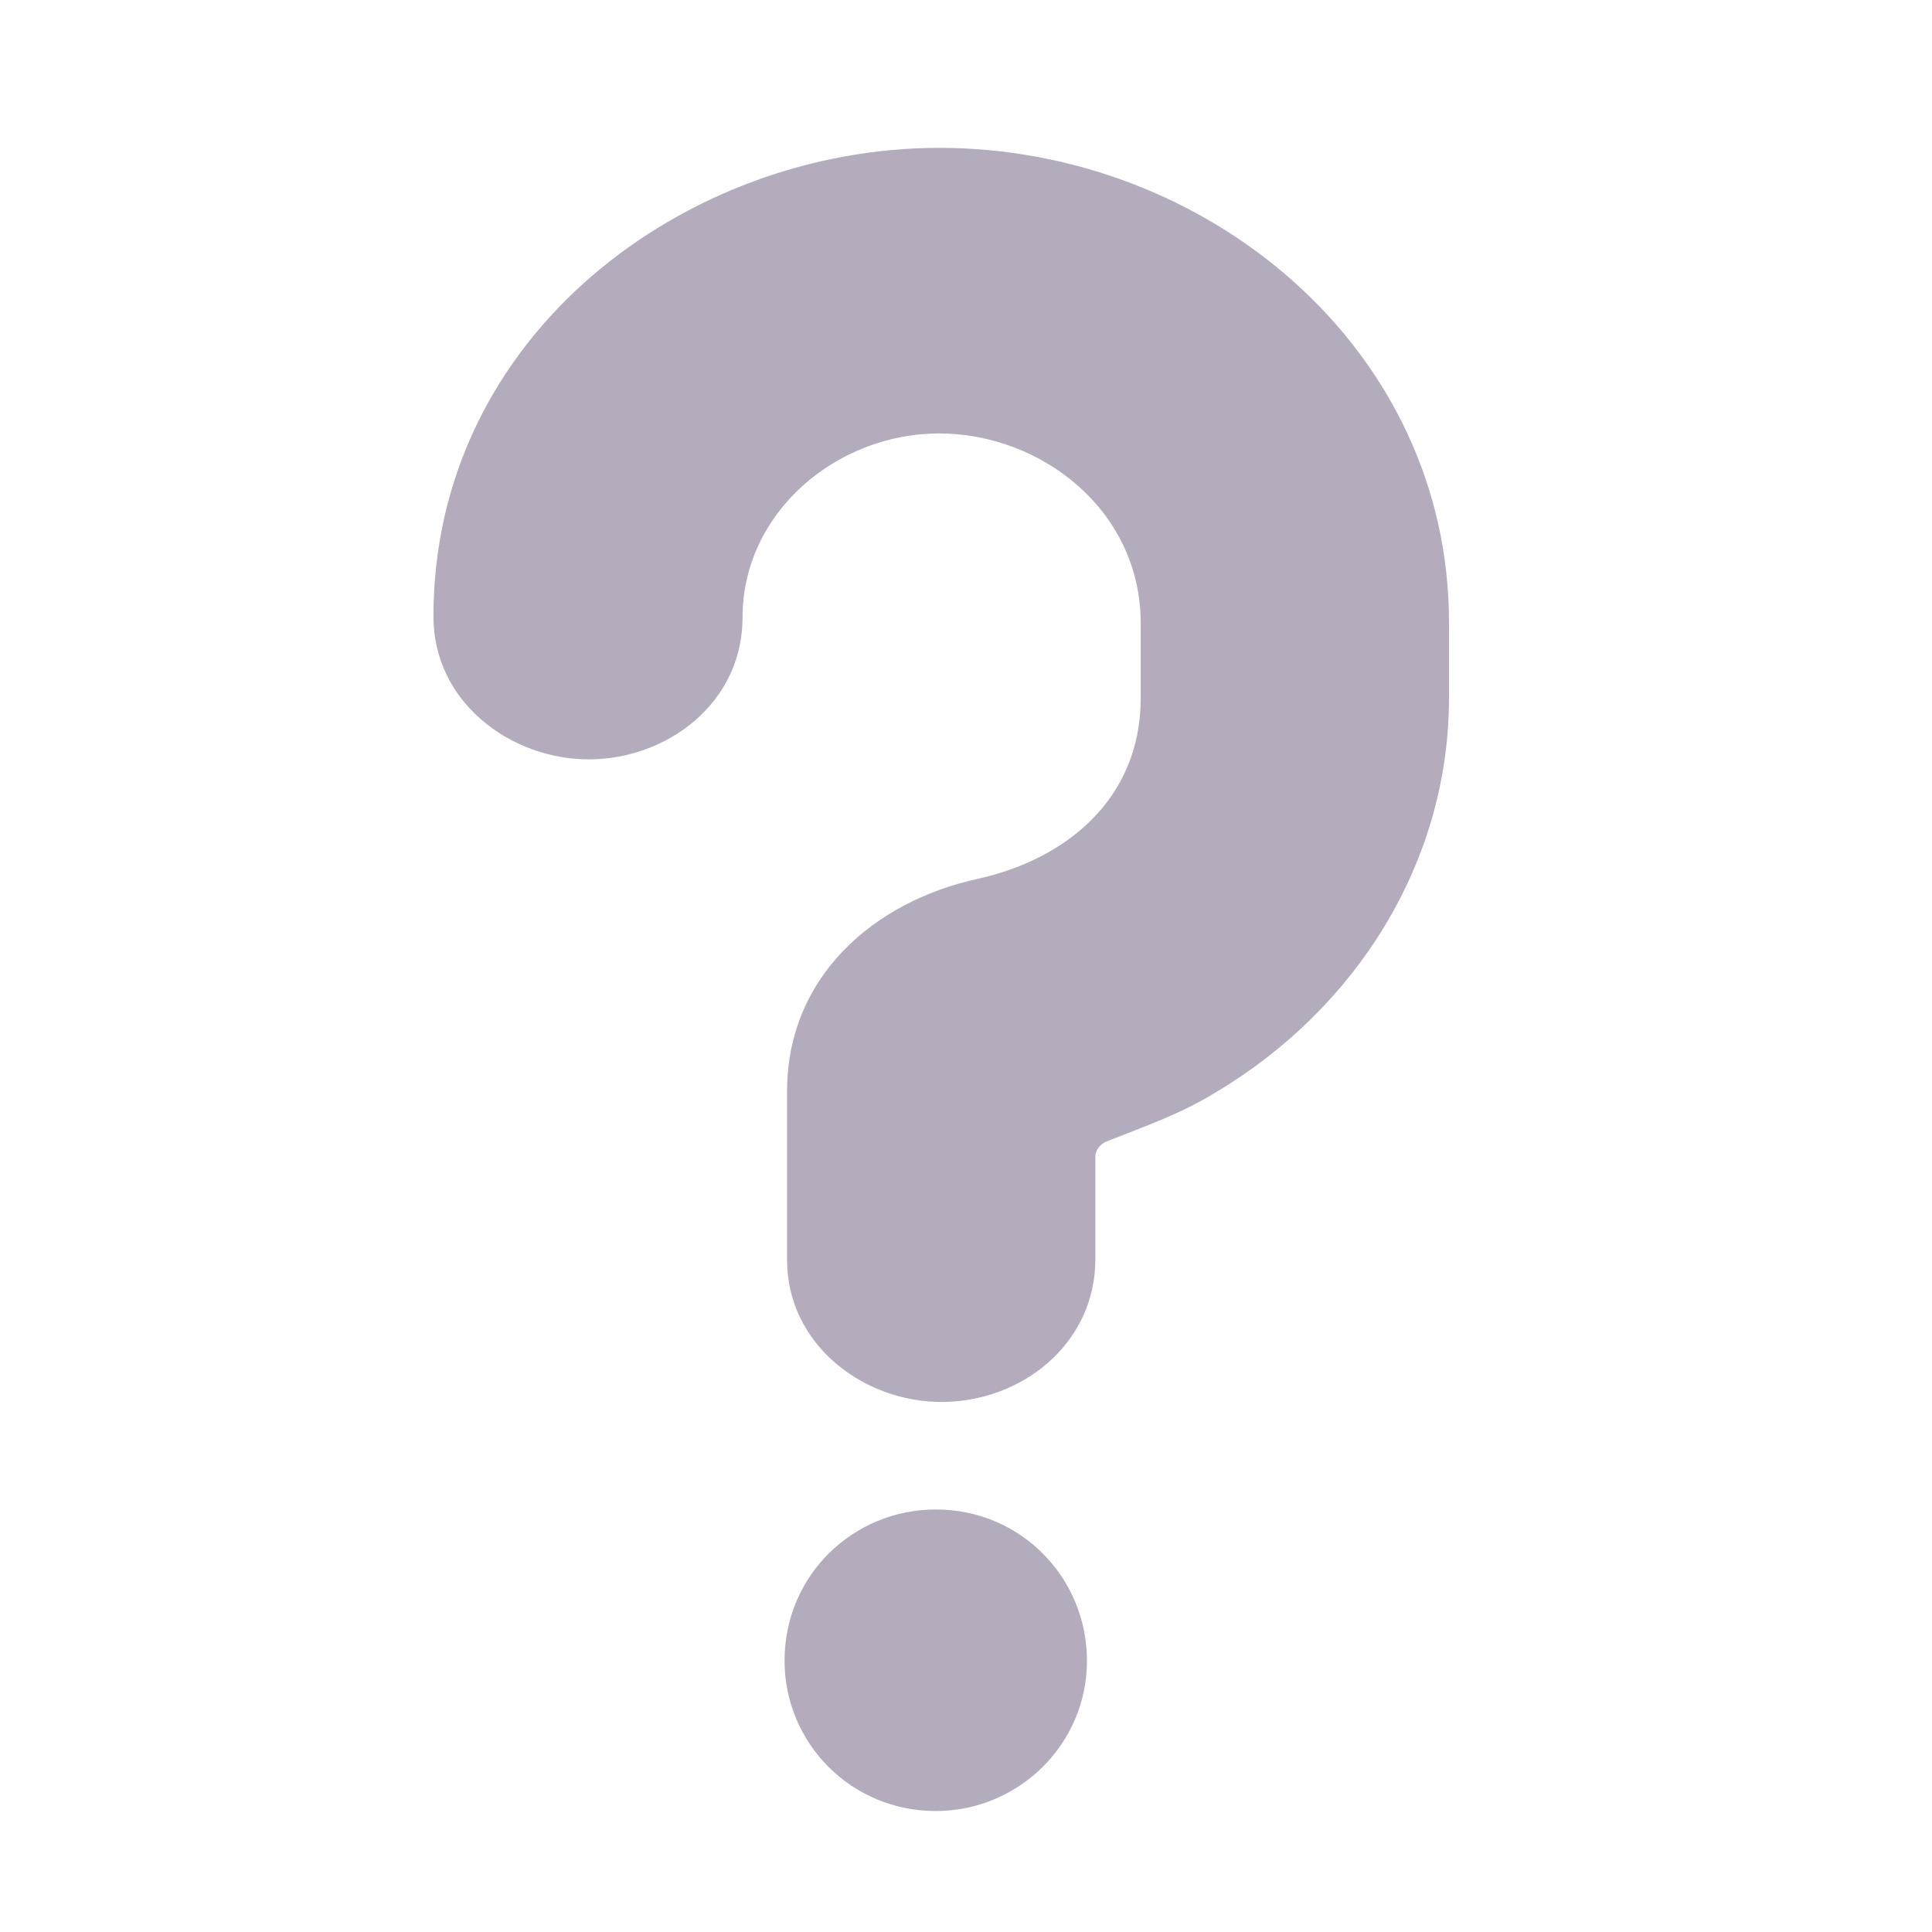 <svg version="1.1" xmlns="http://www.w3.org/2000/svg" viewBox="0 0 2300 2300"><g transform="scale(1,-1) translate(-256, -1869)">
		<path d="M1370-287c98 0 180 79 180 179 0 98-78 180-180 180-98 0-180-78-180-180 0-98 79-179 180-179 z M1377 200c95 0 183 69 183 170l0 122c0 8 6 15 13 18 48 19 89 33 131 59 166 99 277 273 277 469l0 90c0 327-289 565-607 565-301 0-602-222-602-558 0-102 92-170 185-170 93 0 183 67 183 169 0 125 112 219 234 219 121 0 240-91 240-226l0-89c0-121-90-192-193-215-125-27-228-117-228-253l0-201c0-100 90-169 184-169 z" fill="#B4ACBC"/>
	</g></svg>
